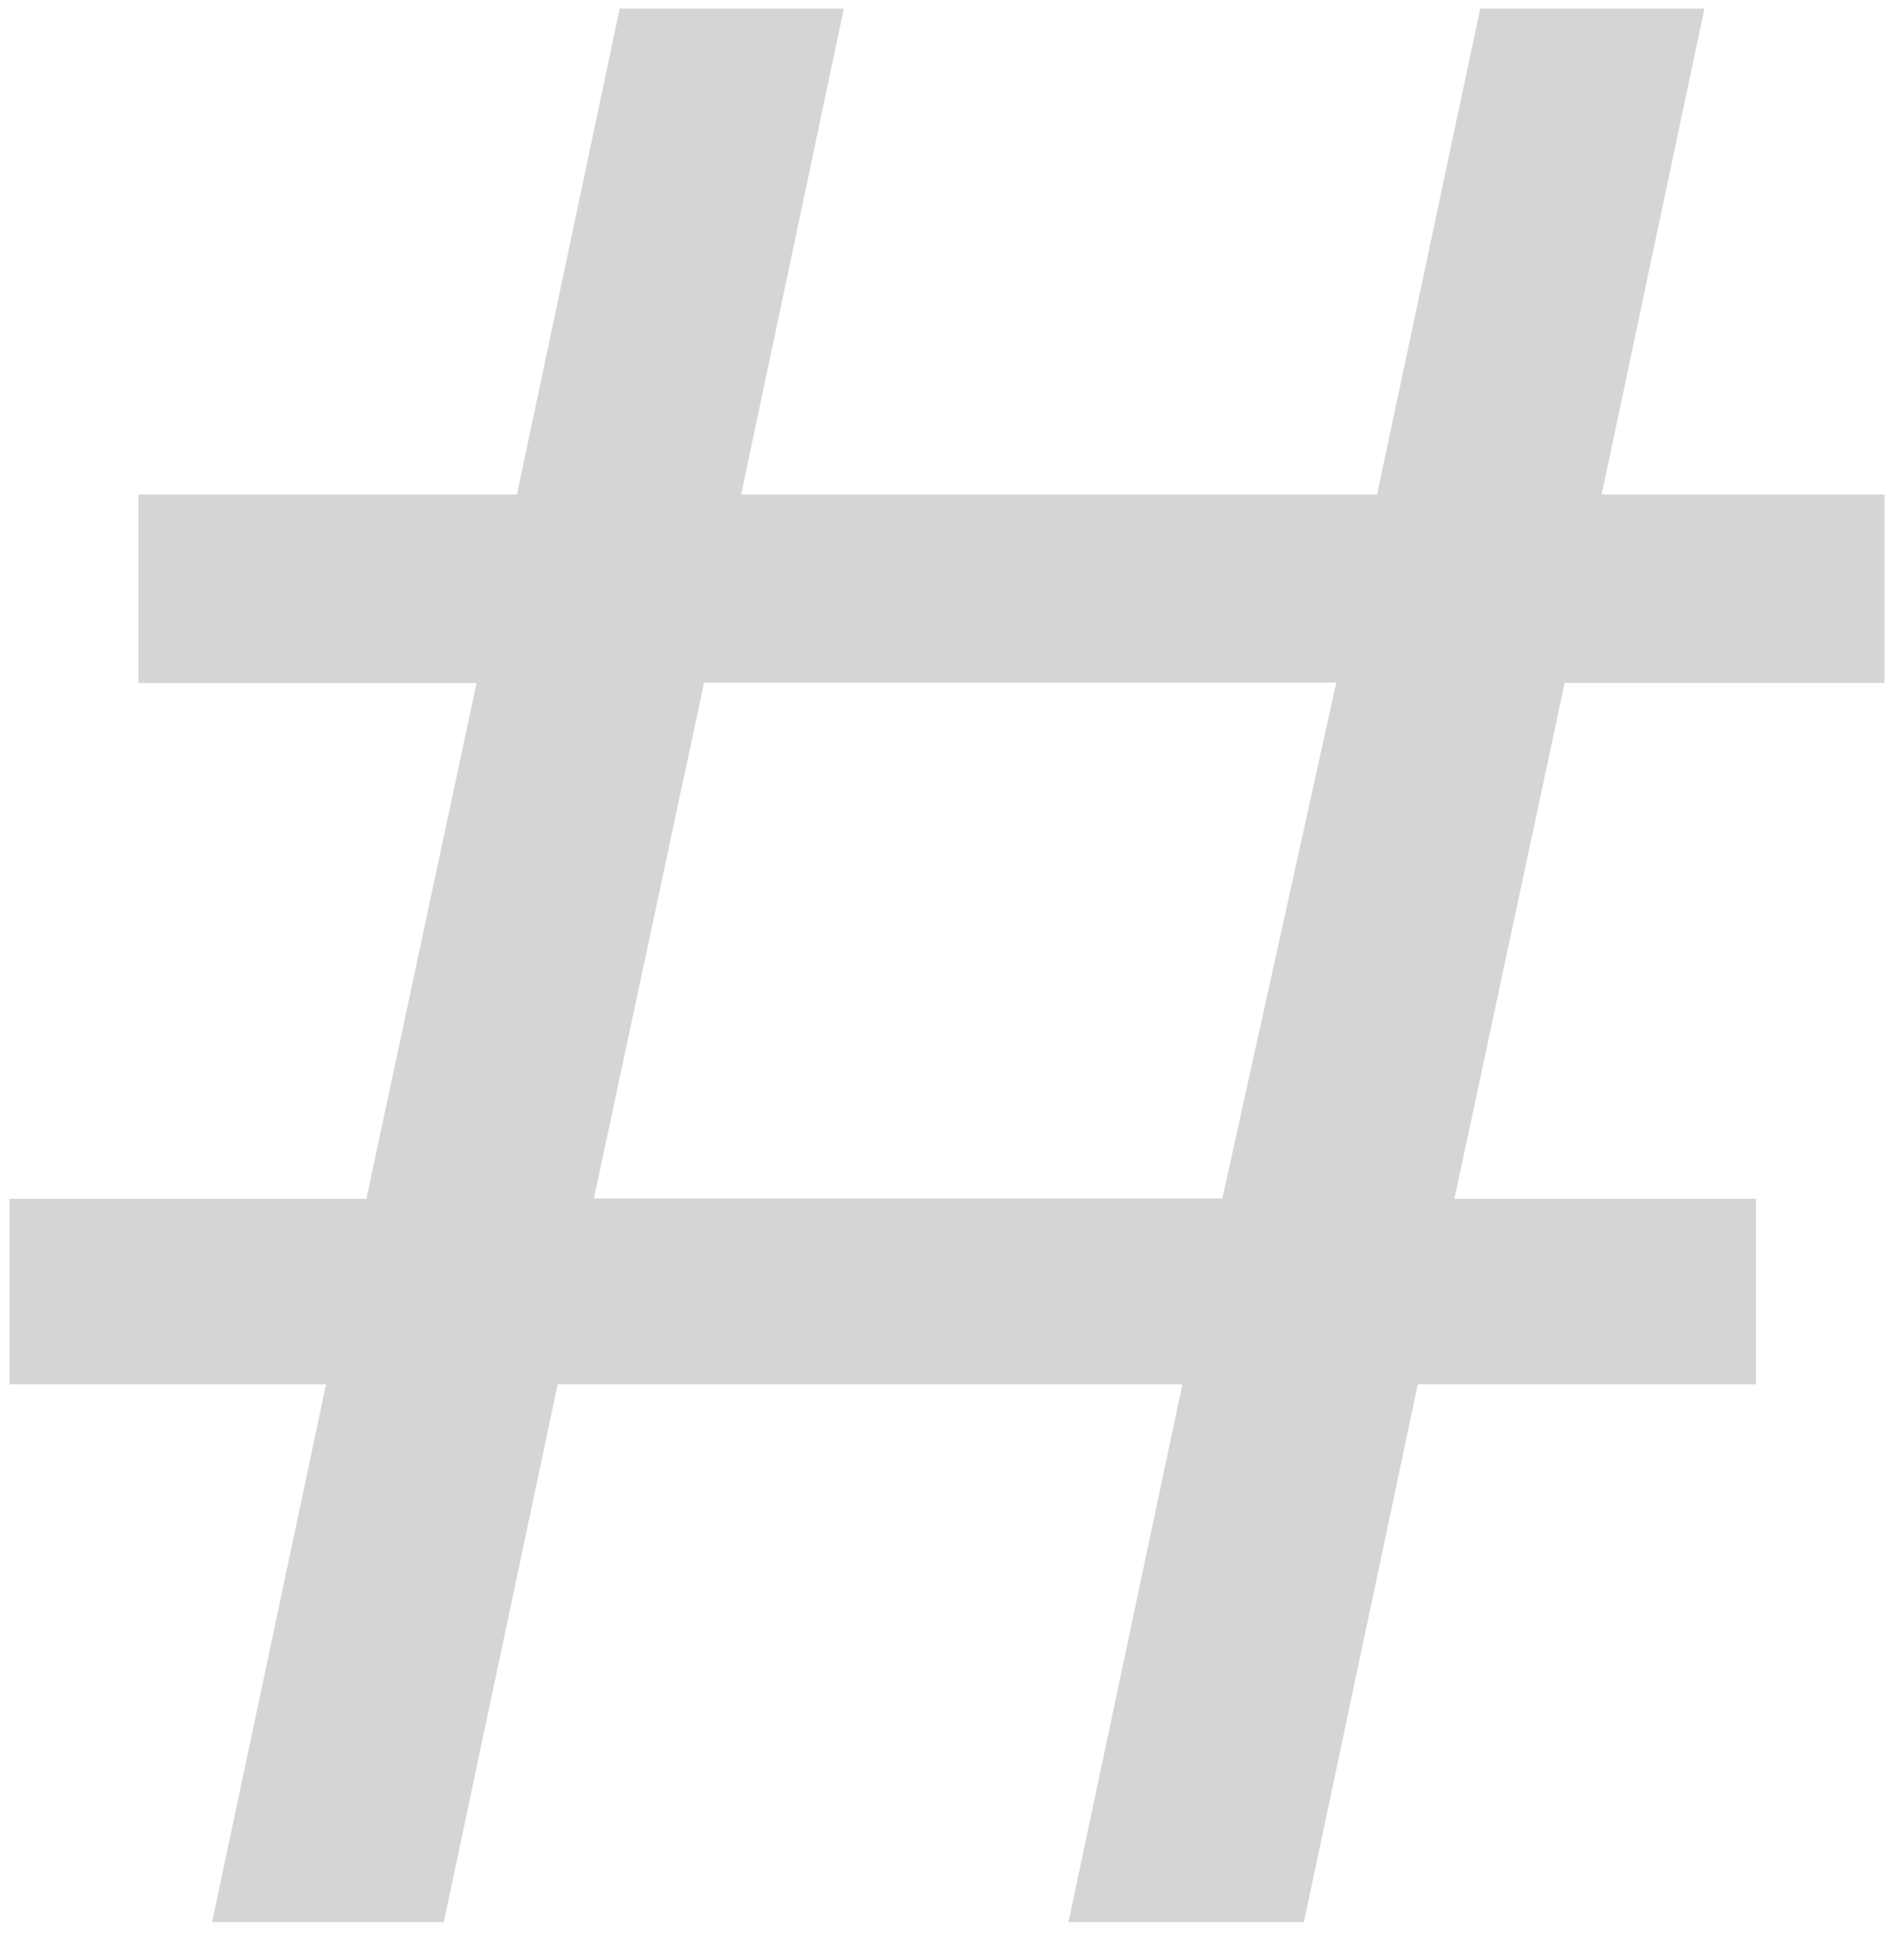 <svg width="64" height="65" viewBox="0 0 64 65" xmlns="http://www.w3.org/2000/svg">
    <path d="m28.365.29-3.453 16.33h21.376L49.755.29h7.536l-3.454 16.33h9.507v6.333h-10.75l-3.706 17.336h10.136v6.235H47.658l-3.83 18.077h-7.914l3.831-18.077H18.746l-3.83 18.077H7.129l3.83-18.077H.32V40.29h11.995l3.705-17.336H4.654V16.62h12.722L20.83.29h7.536zM23.667 22.94l-3.704 17.336h21.124l3.83-17.336h-21.25z" fill="#D4D5D5" fill-rule="nonzero"/>
</svg>
